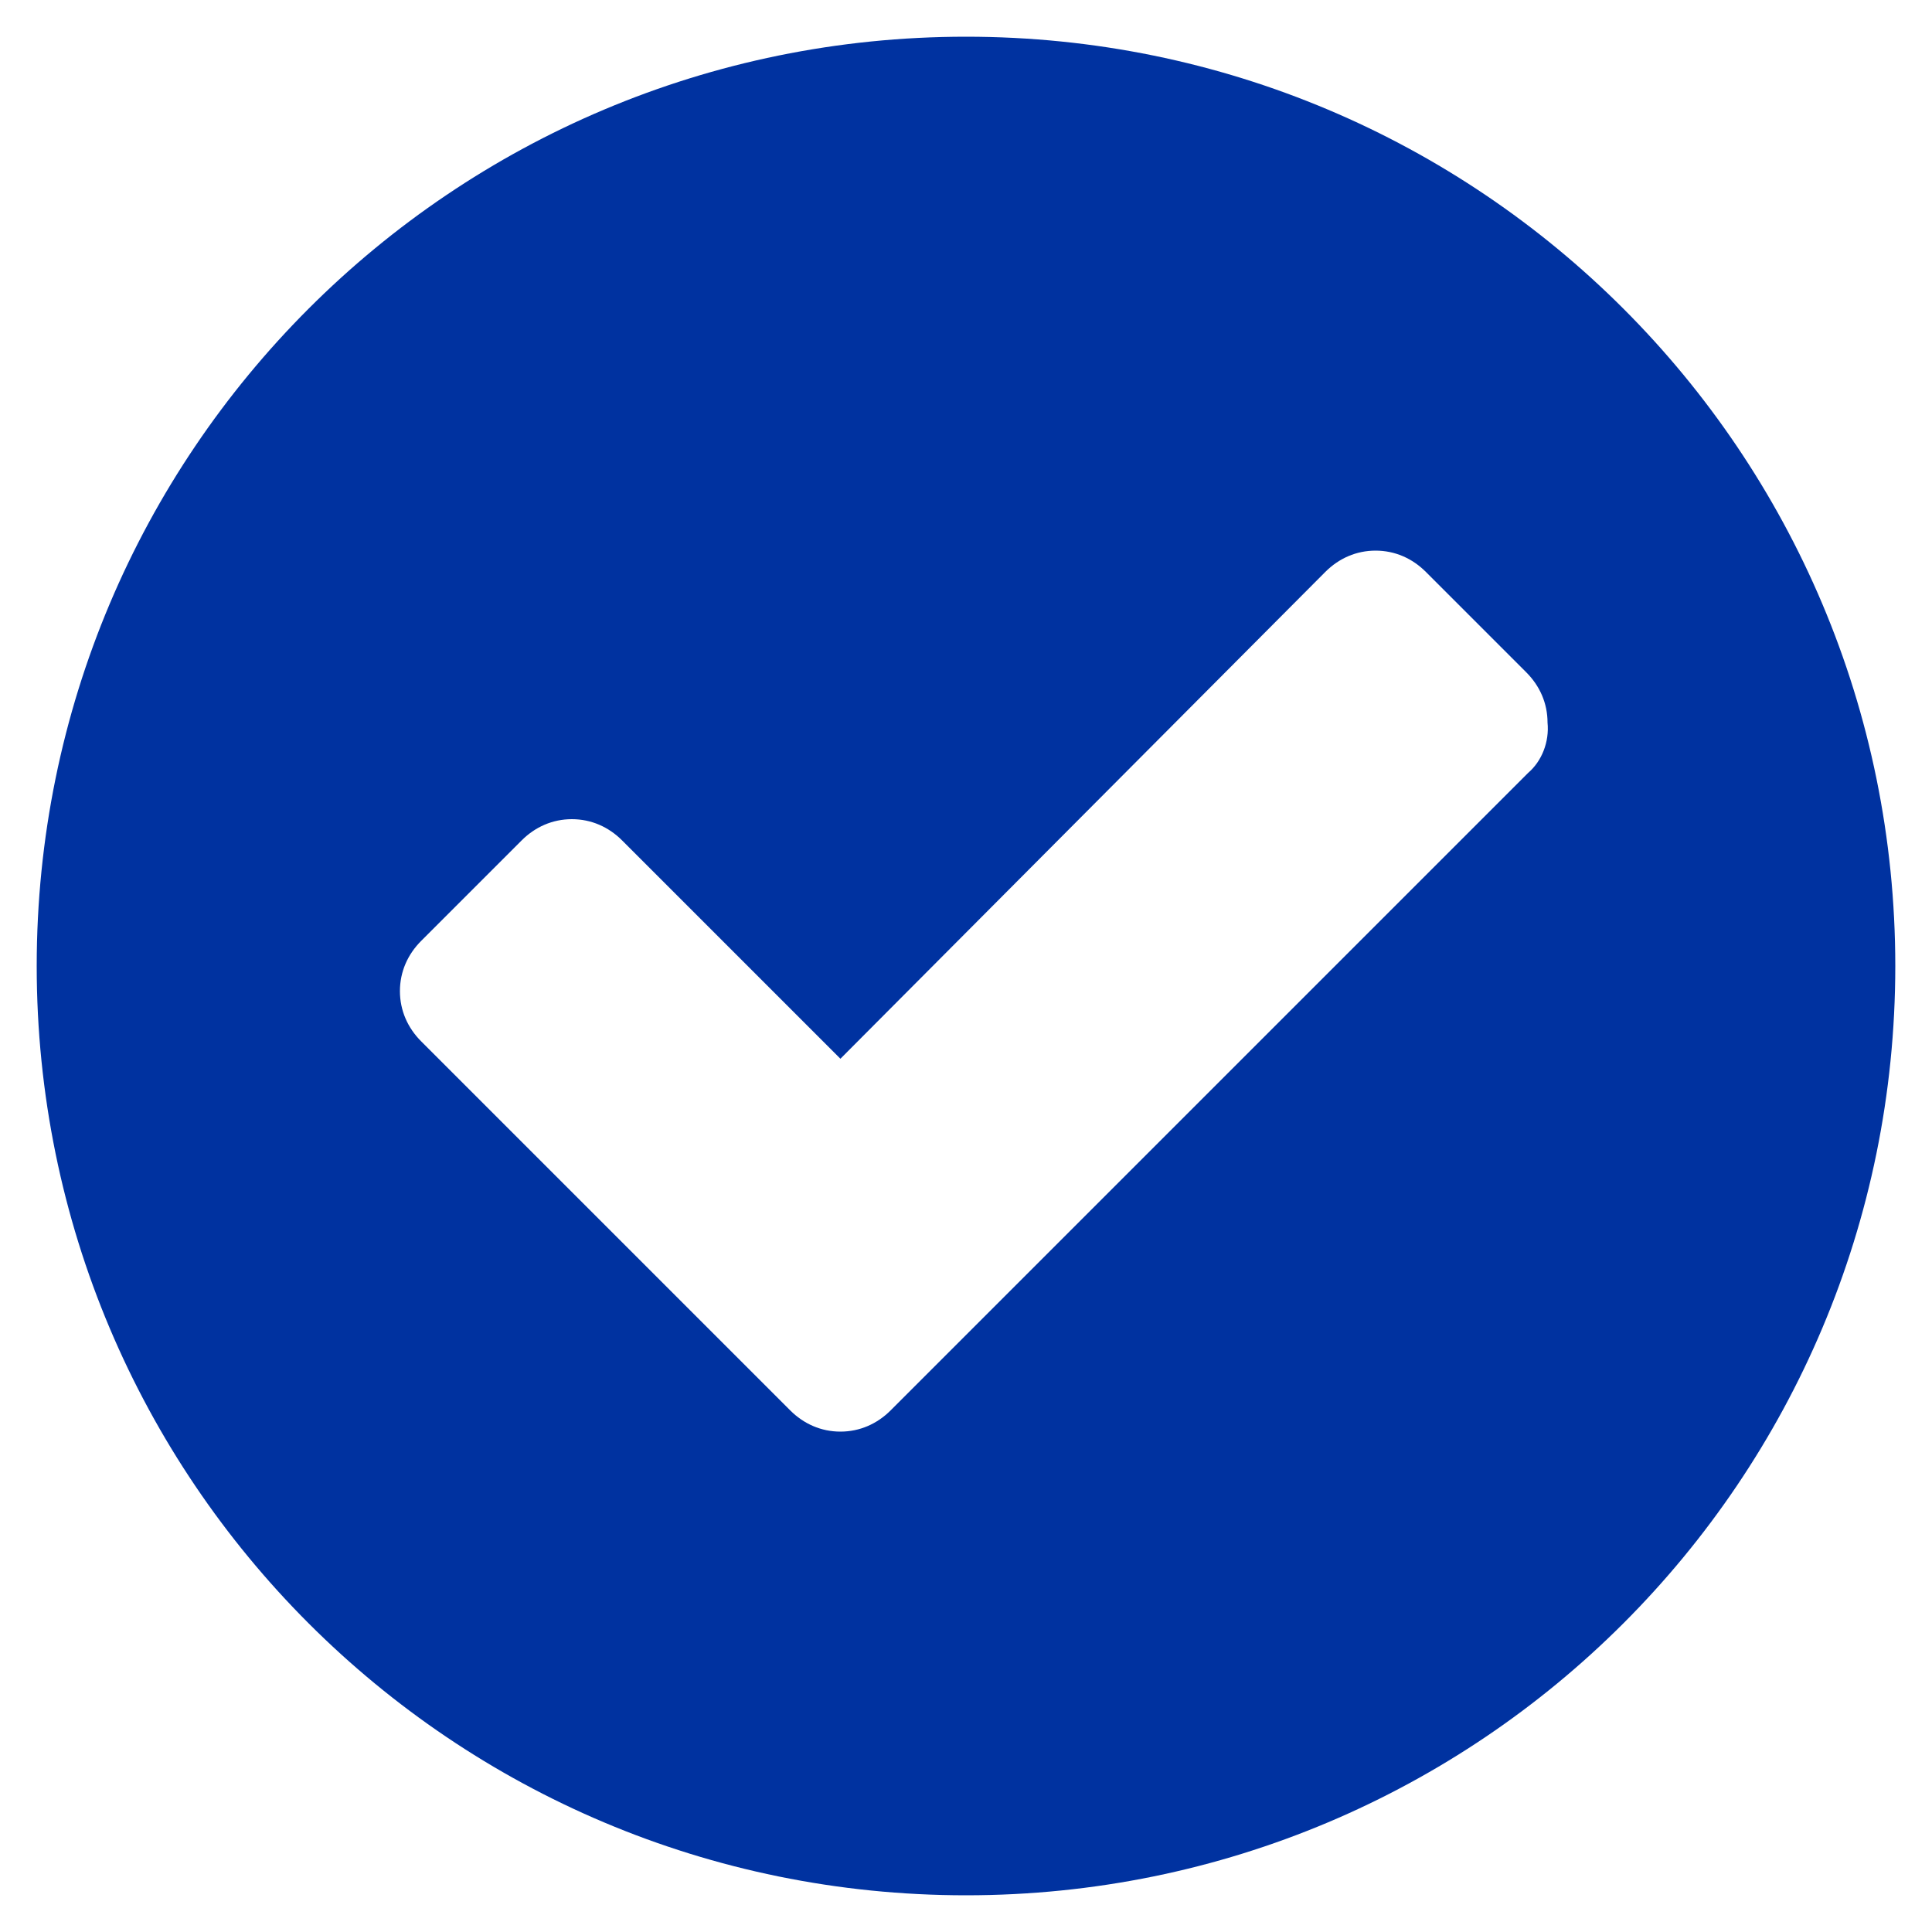 <?xml version="1.0" encoding="utf-8"?>
<!-- Generator: Adobe Illustrator 25.0.0, SVG Export Plug-In . SVG Version: 6.00 Build 0)  -->
<svg version="1.1" id="Layer_1" xmlns="http://www.w3.org/2000/svg" xmlns:xlink="http://www.w3.org/1999/xlink" x="0px" y="0px"
	 viewBox="0 0 100 100" style="enable-background:new 0 0 100 100;" xml:space="preserve">
<style type="text/css">
	.st0{fill:#0032A0;}
</style>
<path class="st0" d="M50,1.9C23.4,1.9,1.9,23.4,1.9,50S23.4,98.1,50,98.1S98.1,76.6,98.1,50S76.6,1.9,50,1.9z M79.1,40L51.3,67.8
	L46.1,73c-0.7,0.7-1.6,1.1-2.6,1.1s-1.9-0.4-2.6-1.1l-5.2-5.2L21.8,53.9c-0.7-0.7-1.1-1.6-1.1-2.6s0.4-1.9,1.1-2.6l5.2-5.2
	c0.7-0.7,1.6-1.1,2.6-1.1s1.9,0.4,2.6,1.1l11.3,11.3l25.1-25.2c0.7-0.7,1.6-1.1,2.6-1.1s1.9,0.4,2.6,1.1l5.2,5.2
	c0.7,0.7,1.1,1.6,1.1,2.6C80.2,38.4,79.8,39.4,79.1,40z"/>
</svg>
